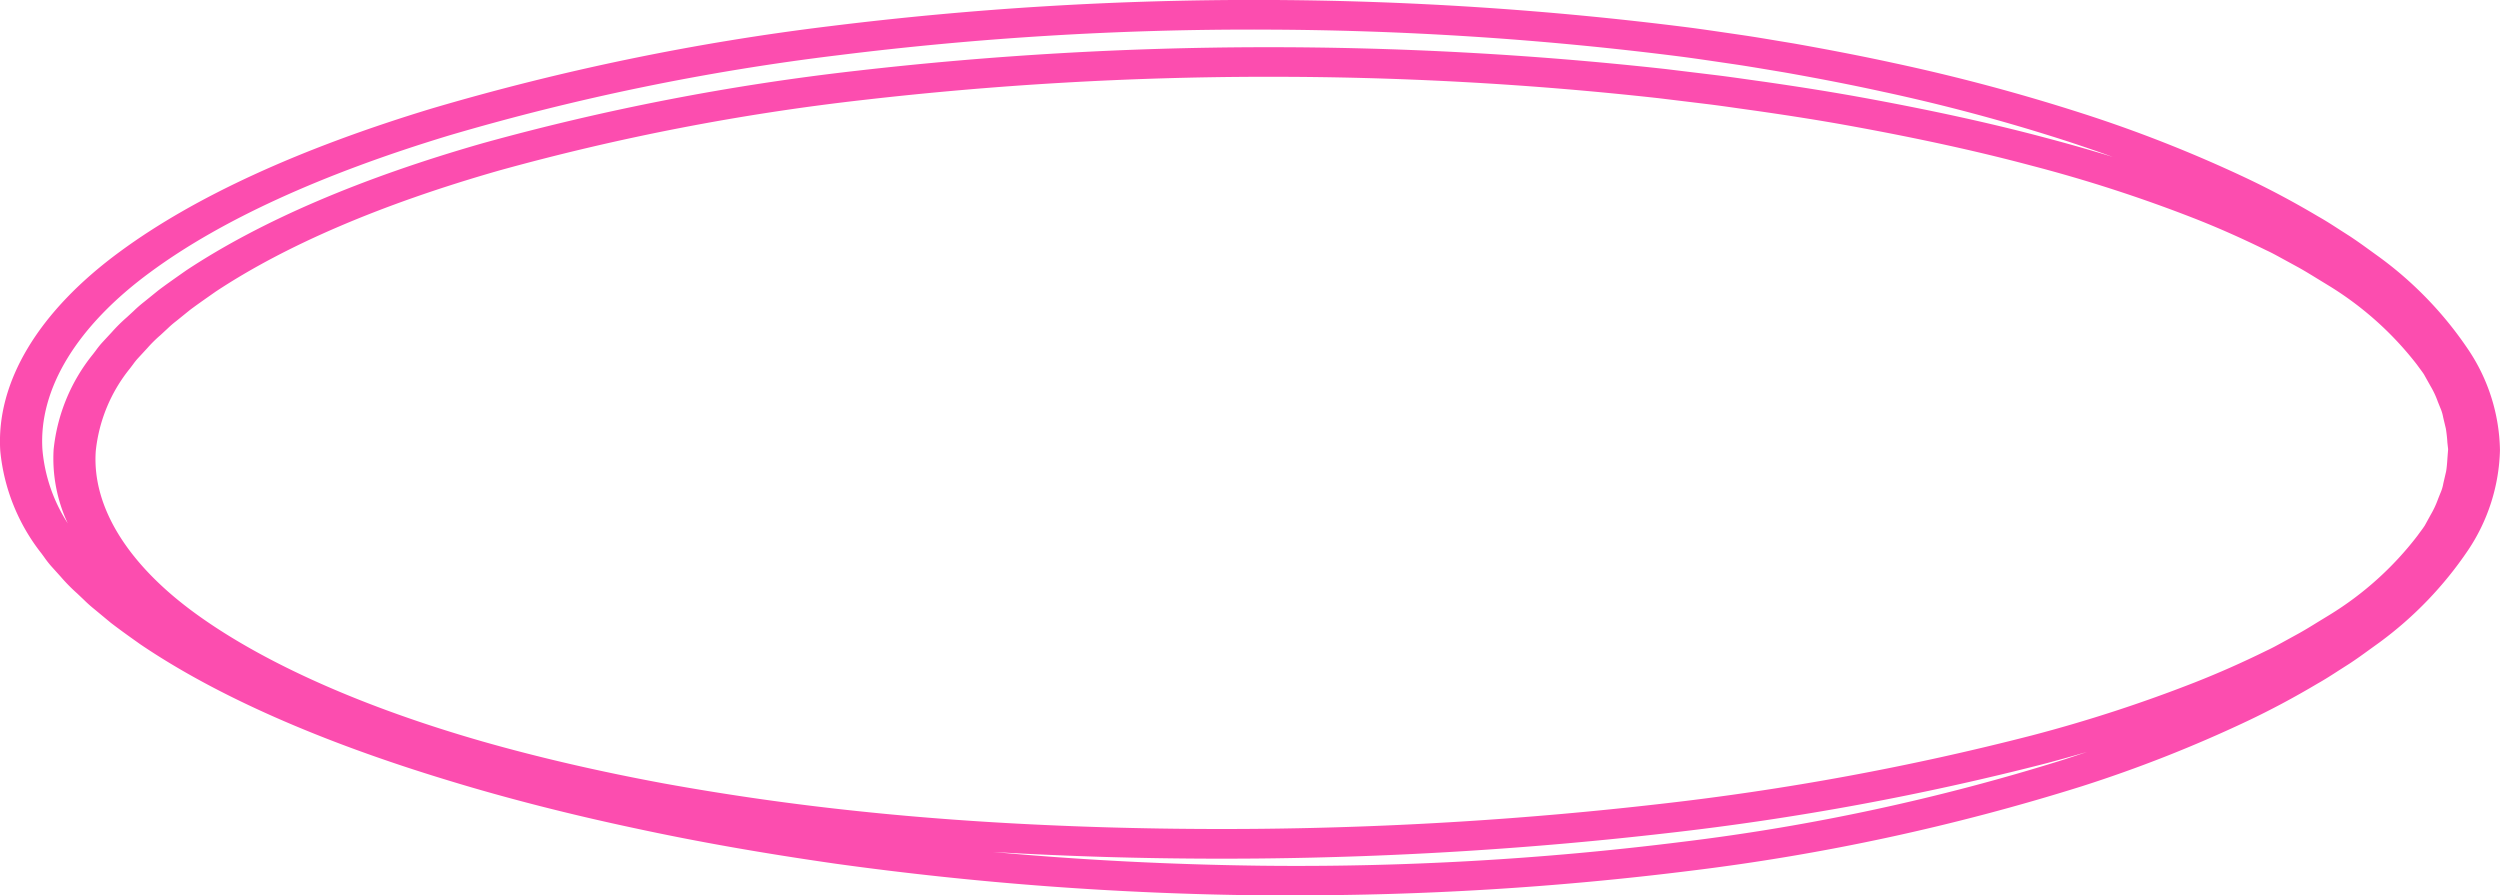 <svg xmlns="http://www.w3.org/2000/svg" width="241.164" height="86.378" viewBox="0 0 241.164 86.378">
  <g id="Group_7197" data-name="Group 7197" transform="translate(-53.746)">
    <path id="Path_5204" data-name="Path 5204" d="M75.556,49.055c-.907,0-1.815,0-2.724-.009A323.8,323.8,0,0,1,31.851,46c-7.042-1.009-13.357-2.122-19.318-3.409C6.188,41.244.117,39.693-5.5,37.978c-12.439-3.77-22.465-8.2-29.789-13.169l-.311-.222c-.846-.6-1.695-1.21-2.5-1.828l-1.552-1.287a13.486,13.486,0,0,1-1.055-.94l-.652-.618a17.051,17.051,0,0,1-1.58-1.608l-.935-1.037a10.226,10.226,0,0,1-.652-.838l-.263-.361a18.872,18.872,0,0,1-3.978-9.894C-49.188-.47-45.073-7.311-37.17-13.087c7.177-5.27,17.3-9.91,30.082-13.786A237.2,237.2,0,0,1,31.275-34.8a332.327,332.327,0,0,1,83.073.157c1.119.15,2.227.312,3.336.474l1.659.243c1.114.164,2.2.347,3.293.53l1.659.275c3.683.655,6.843,1.275,9.7,1.9a187.268,187.268,0,0,1,18.125,4.851,130.6,130.6,0,0,1,15.887,6.279c2.312,1.1,4.552,2.3,6.838,3.657.693.389,1.369.824,2.039,1.259l1.017.65c.706.467,1.328.916,1.95,1.368l.91.657a35.736,35.736,0,0,1,8.553,8.908,17.9,17.9,0,0,1,3.053,9.695,18.112,18.112,0,0,1-3.1,9.685,35.994,35.994,0,0,1-8.507,8.85l-.979.706c-.619.449-1.239.9-1.9,1.333l-1.055.673c-.67.435-1.346.87-2.082,1.284-2.245,1.335-4.485,2.53-6.807,3.629a129.292,129.292,0,0,1-15.885,6.256,211.549,211.549,0,0,1-37.817,8.163,306.241,306.241,0,0,1-38.681,2.363M47,44.863c8.433.773,17.1,1.217,25.888,1.326a298.5,298.5,0,0,0,40.615-2.305,206.017,206.017,0,0,0,36.849-7.947q1.1-.358,2.179-.724-1.9.552-3.871,1.081a266.414,266.414,0,0,1-36.63,6.753,376.45,376.45,0,0,1-39.145,2.444c-6.731.065-13.415-.042-19.863-.322Q49.981,45.04,47,44.863M73.27-29.915h-.413a342.629,342.629,0,0,0-38.3,2.226A227.335,227.335,0,0,0-.673-20.866c-11.292,3.233-20.48,7.158-27.3,11.664l-.41.287c-.7.493-1.412.988-2.082,1.49l-1.348,1.09a9.3,9.3,0,0,0-.77.662l-.739.685a12.563,12.563,0,0,0-1.218,1.2l-.979,1.062a5.992,5.992,0,0,0-.428.537l-.308.407a15.133,15.133,0,0,0-3.3,7.971c-.377,5.385,3.109,11,9.812,15.809,6.534,4.7,16.035,8.917,27.48,12.2C3.109,35.731,8.986,37.092,15.2,38.244c6.175,1.12,12.475,2.02,18.714,2.673,6.1.648,12.61,1.118,19.361,1.4,6.348.271,12.926.377,19.552.312a370.411,370.411,0,0,0,38.528-2.4,261.382,261.382,0,0,0,35.865-6.61,140.862,140.862,0,0,0,15.722-5.117c2.314-.912,4.575-1.912,6.919-3.066.548-.252.986-.5,1.432-.741l1.7-.933c.632-.354,1.241-.729,1.85-1.106l1.073-.655a31.262,31.262,0,0,0,8.471-7.616l.275-.377c.158-.208.313-.419.449-.629l.571-1.039A8.977,8.977,0,0,0,186.4,10.8l.227-.565a3.86,3.86,0,0,0,.278-.93l.268-1.153c.069-.4.1-.856.13-1.315l.064-.826-.071-.632a12.823,12.823,0,0,0-.148-1.356l-.257-1.078a3.987,3.987,0,0,0-.273-.91l-.242-.6a8.491,8.491,0,0,0-.7-1.5l-.647-1.155c-.1-.153-.252-.359-.405-.565l-.293-.4A31.655,31.655,0,0,0,175.8-9.8l-1.042-.636c-.607-.373-1.208-.743-1.848-1.1l-1.562-.852c-.566-.31-1.009-.555-1.5-.78-2.429-1.192-4.689-2.192-6.957-3.083a139.989,139.989,0,0,0-15.742-5.1c-5.107-1.365-10.811-2.618-17.442-3.826-2.694-.491-5.591-.954-9.121-1.46l-1.685-.236c-.976-.139-1.95-.278-2.936-.4l-4.725-.574a338.55,338.55,0,0,0-37.97-2.067m-.428-4.555a322.31,322.31,0,0,0-40.832,2.481A232.032,232.032,0,0,0-5.474-24.256C-17.755-20.53-27.432-16.11-34.231-11.113-41.359-5.9-45.078.19-44.7,6.045a15.552,15.552,0,0,0,2.444,7.117A14.782,14.782,0,0,1-43.62,6.041a17.414,17.414,0,0,1,3.795-9.193l.268-.349a8.723,8.723,0,0,1,.624-.78L-38-5.288A15.673,15.673,0,0,1-36.54-6.732l.645-.595a12.4,12.4,0,0,1,1.009-.879l1.4-1.132c.754-.565,1.491-1.081,2.227-1.6l.451-.315c7.235-4.779,16.84-8.892,28.6-12.259A233.173,233.173,0,0,1,33.877-30.5a348.916,348.916,0,0,1,78.033-.16l4.745.576c1.03.125,2.041.268,3.056.412l1.667.234c3.621.521,6.585,1,9.35,1.5,6.776,1.236,12.62,2.518,17.862,3.92q3.33.882,6.427,1.833-2.248-.816-4.6-1.581a181.677,181.677,0,0,0-17.62-4.717c-2.8-.616-5.892-1.224-9.457-1.856l-1.651-.275c-1.053-.176-2.105-.352-3.17-.509l-1.669-.245c-1.081-.16-2.164-.317-3.254-.463a324.742,324.742,0,0,0-40.753-2.636" transform="translate(102.539 37.323)" fill="#fc4daf"/>
  </g>
</svg>

